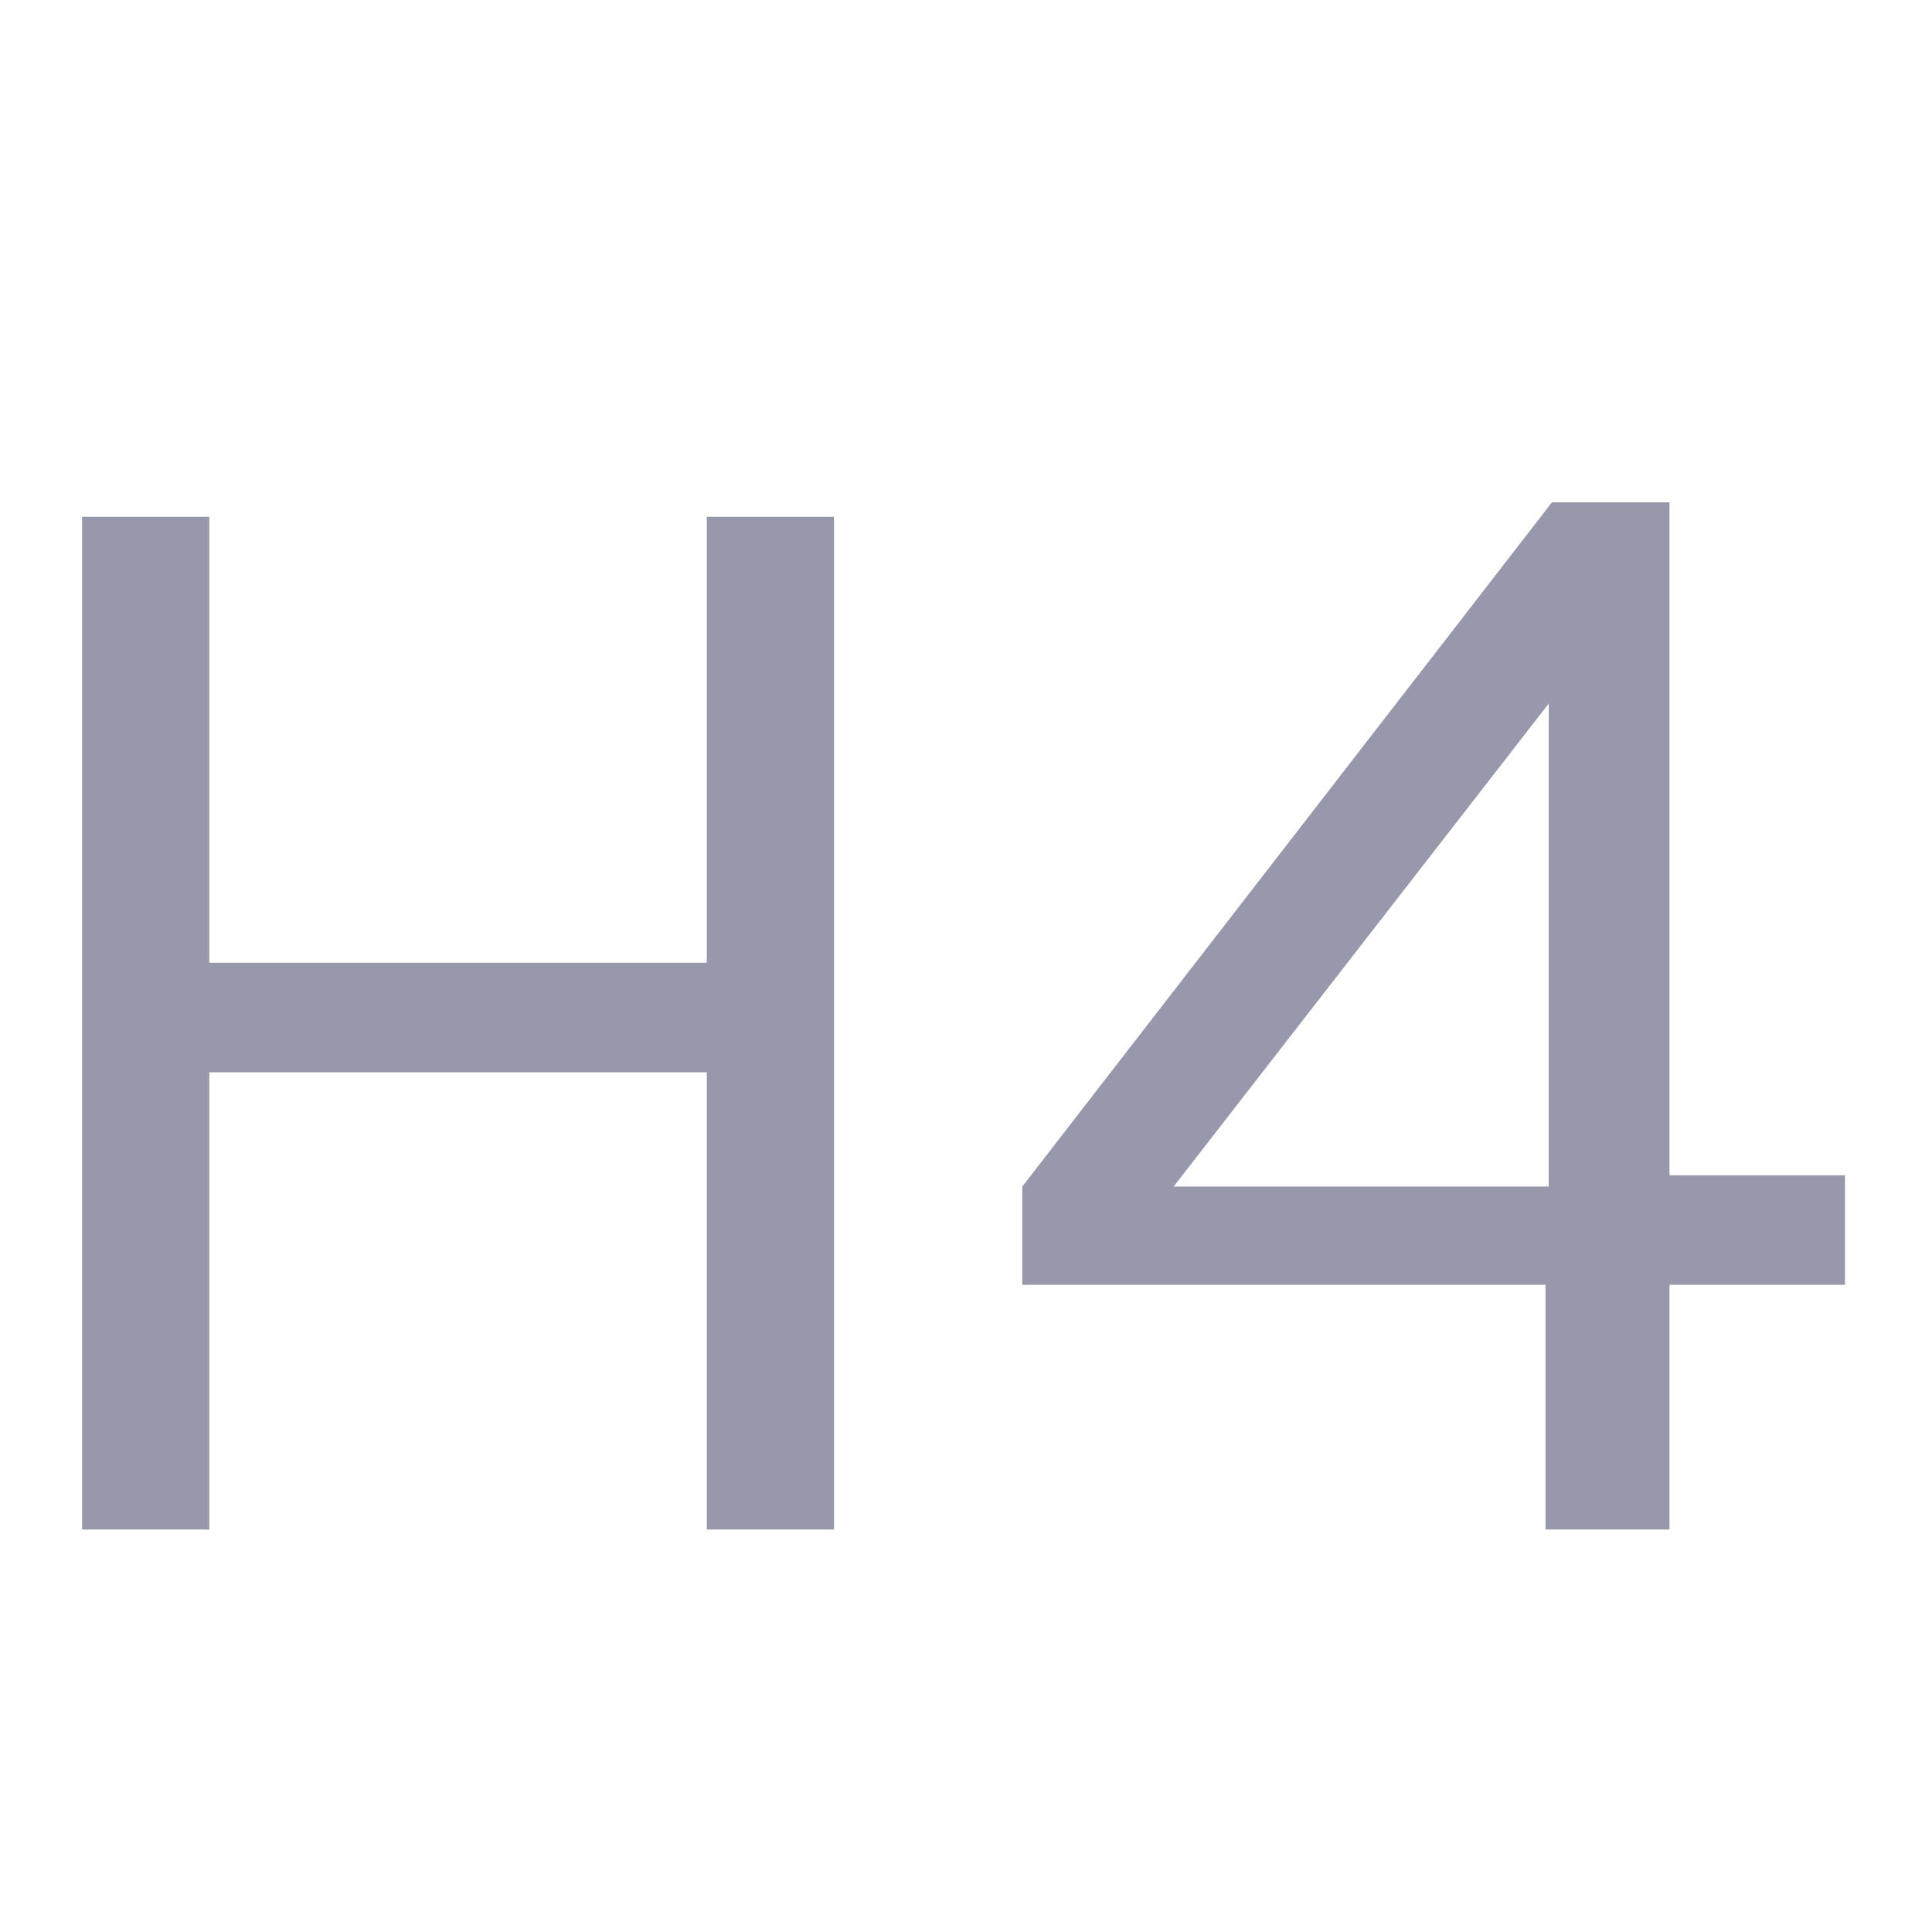 <svg
        xmlns="http://www.w3.org/2000/svg"
        fill="none"
        viewBox="0 0 24 24">
    <path
    fill="#9798ab"
            d="M2.6 6.42v5.54h6.18V6.42h1.58V19H8.78v-5.68H2.6V19H1.02V6.42H2.6zm18.139-.18v8.36h2.18v1.36h-2.18V19h-1.54v-3.04h-6.5v-1.22l6.58-8.5h1.46zm-6.16 8.5h4.66v-6l-4.66 6z"/>
</svg>
